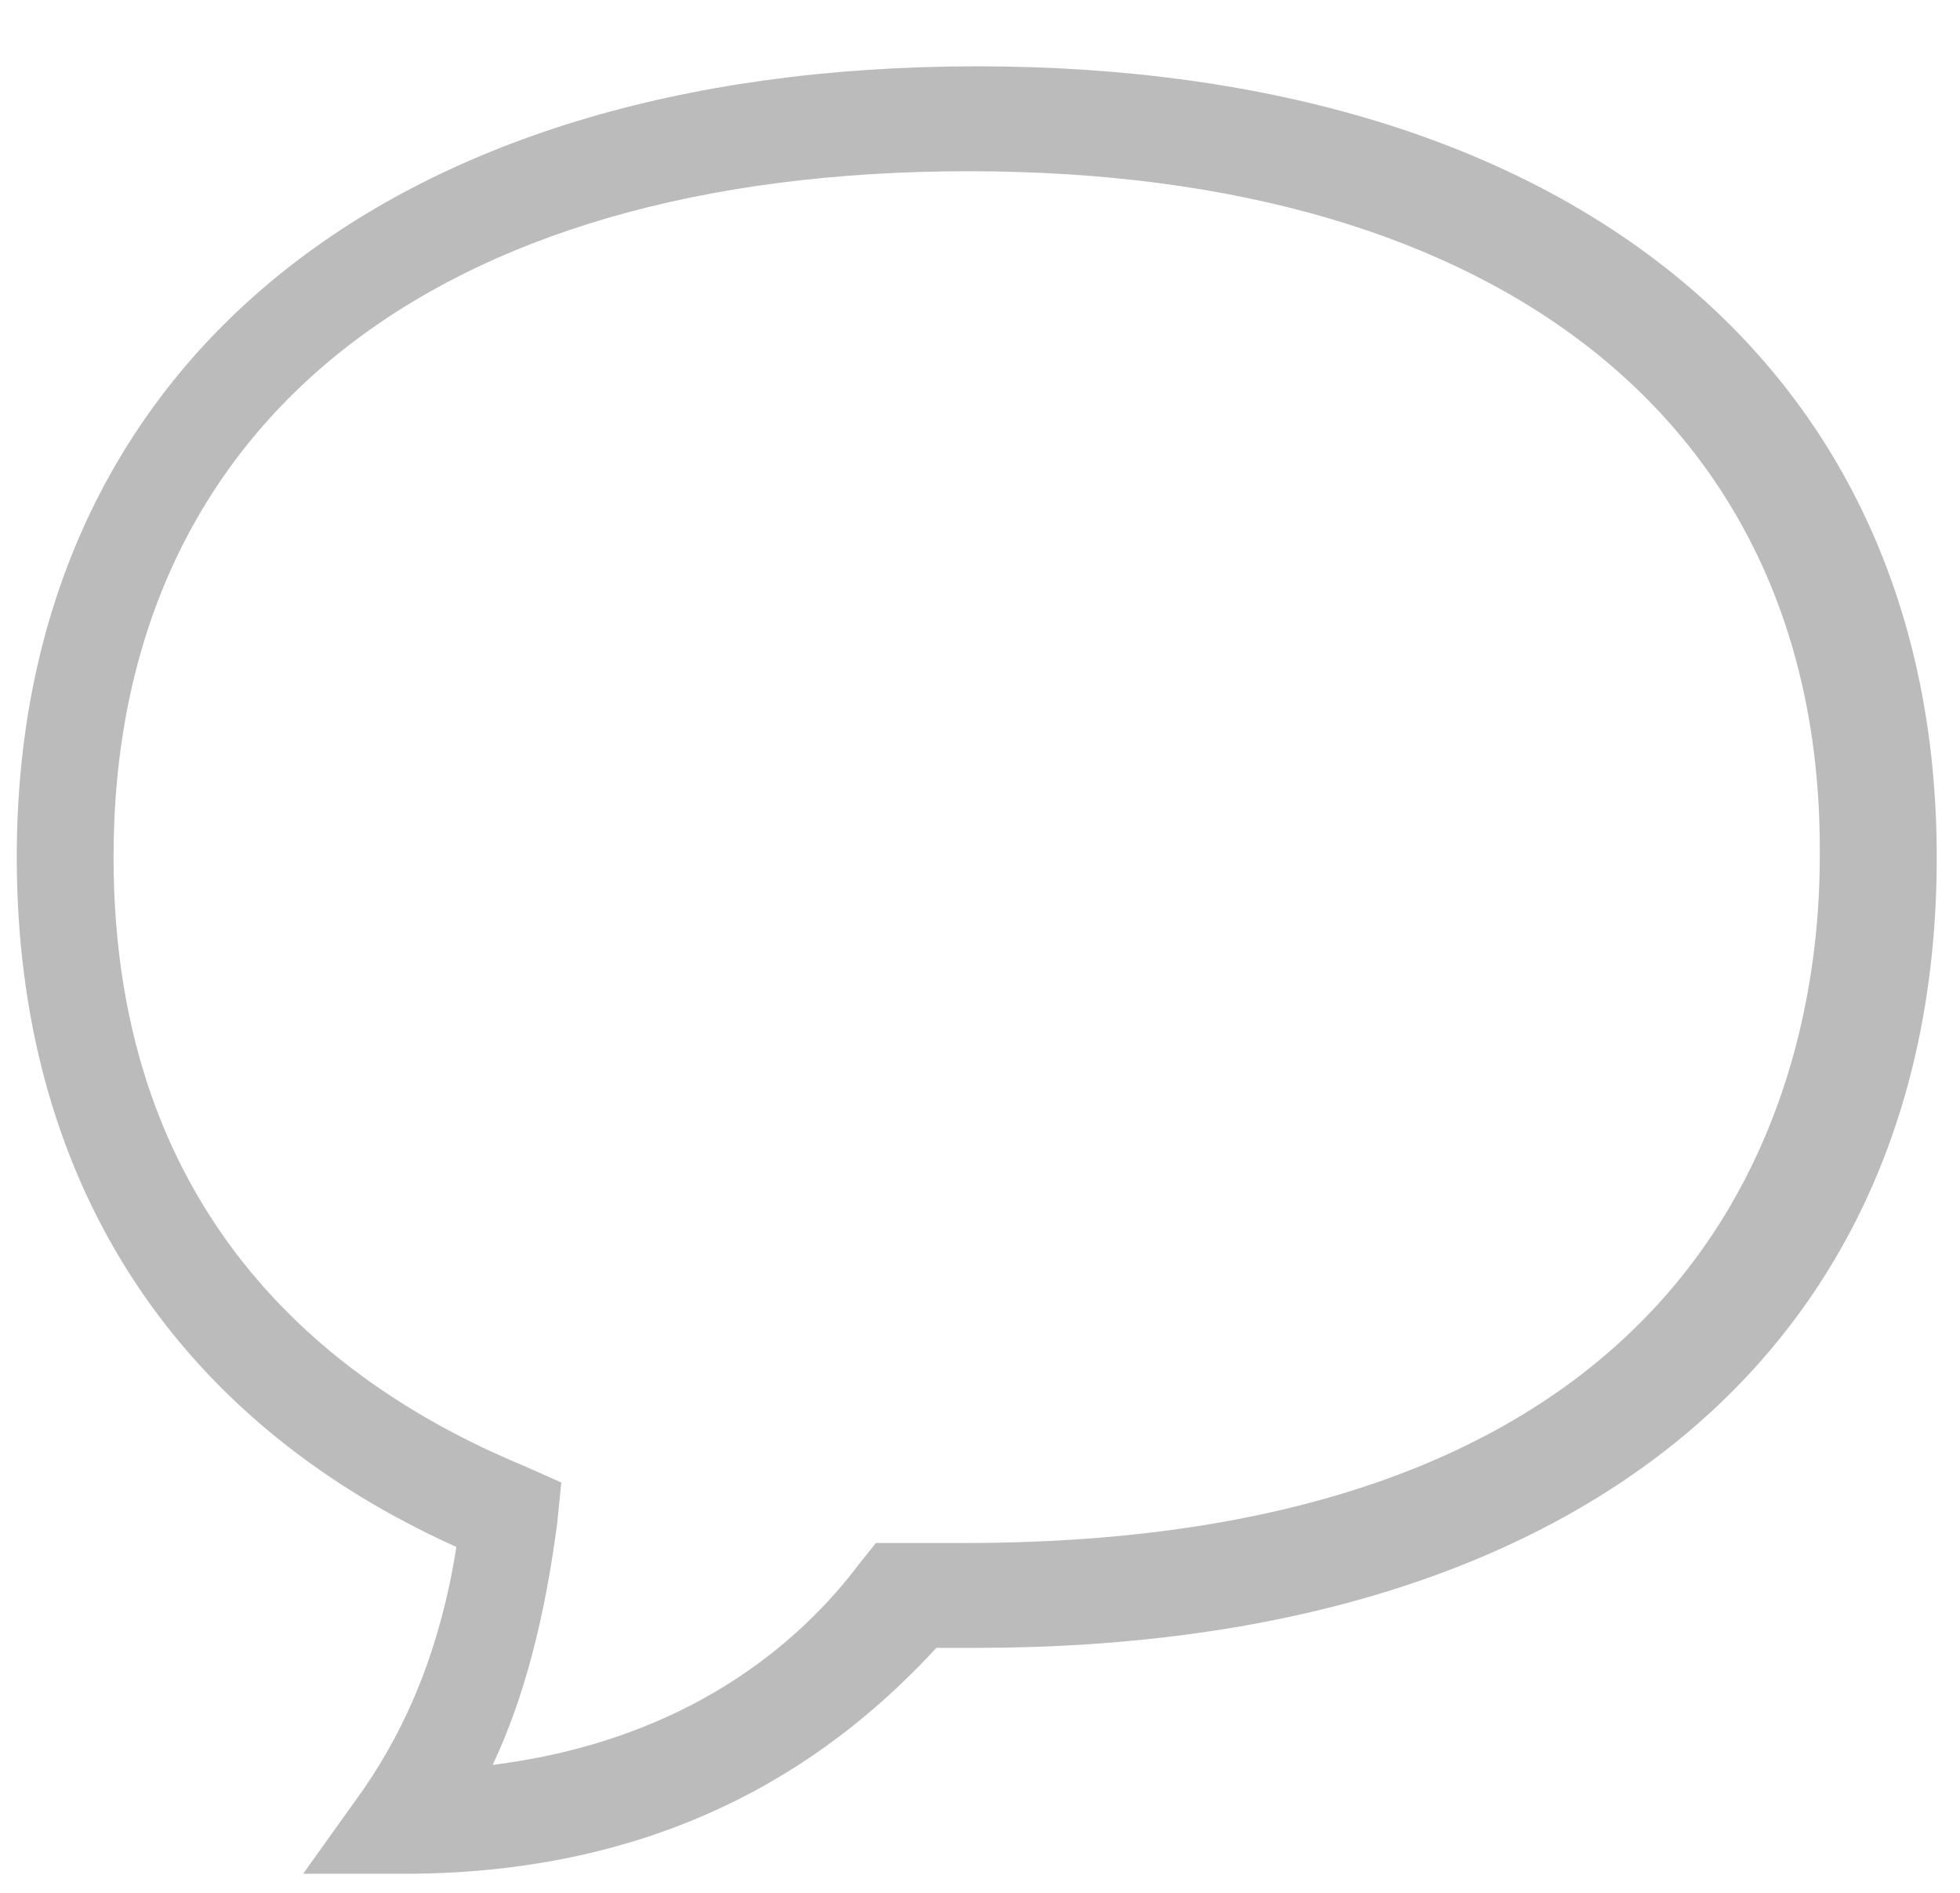 <svg width="29" height="28" viewBox="0 0 29 28" fill="none" xmlns="http://www.w3.org/2000/svg">
<path d="M5.977 27.718H4.485L5.381 26.465C6.037 25.51 6.515 24.376 6.753 22.884C2.516 20.975 0.248 17.394 0.248 12.679C0.248 5.458 5.679 0.981 14.452 0.981C23.225 0.981 28.656 5.458 28.656 12.679C28.656 19.96 23.345 24.376 14.452 24.376C14.273 24.376 14.034 24.376 13.855 24.376C12.423 25.928 10.036 27.718 5.977 27.718ZM14.333 2.533C6.395 2.533 1.68 6.293 1.68 12.679C1.68 18.11 5.023 20.557 7.768 21.691L8.305 21.93L8.245 22.526C8.066 23.899 7.768 25.093 7.29 26.107C10.155 25.749 11.826 24.317 12.721 23.123L12.96 22.825H13.497C13.736 22.825 14.034 22.825 14.273 22.825C25.672 22.825 26.925 15.723 26.925 12.679C26.985 6.353 22.27 2.533 14.333 2.533Z" fill="#BBBBBB"/>
</svg>
